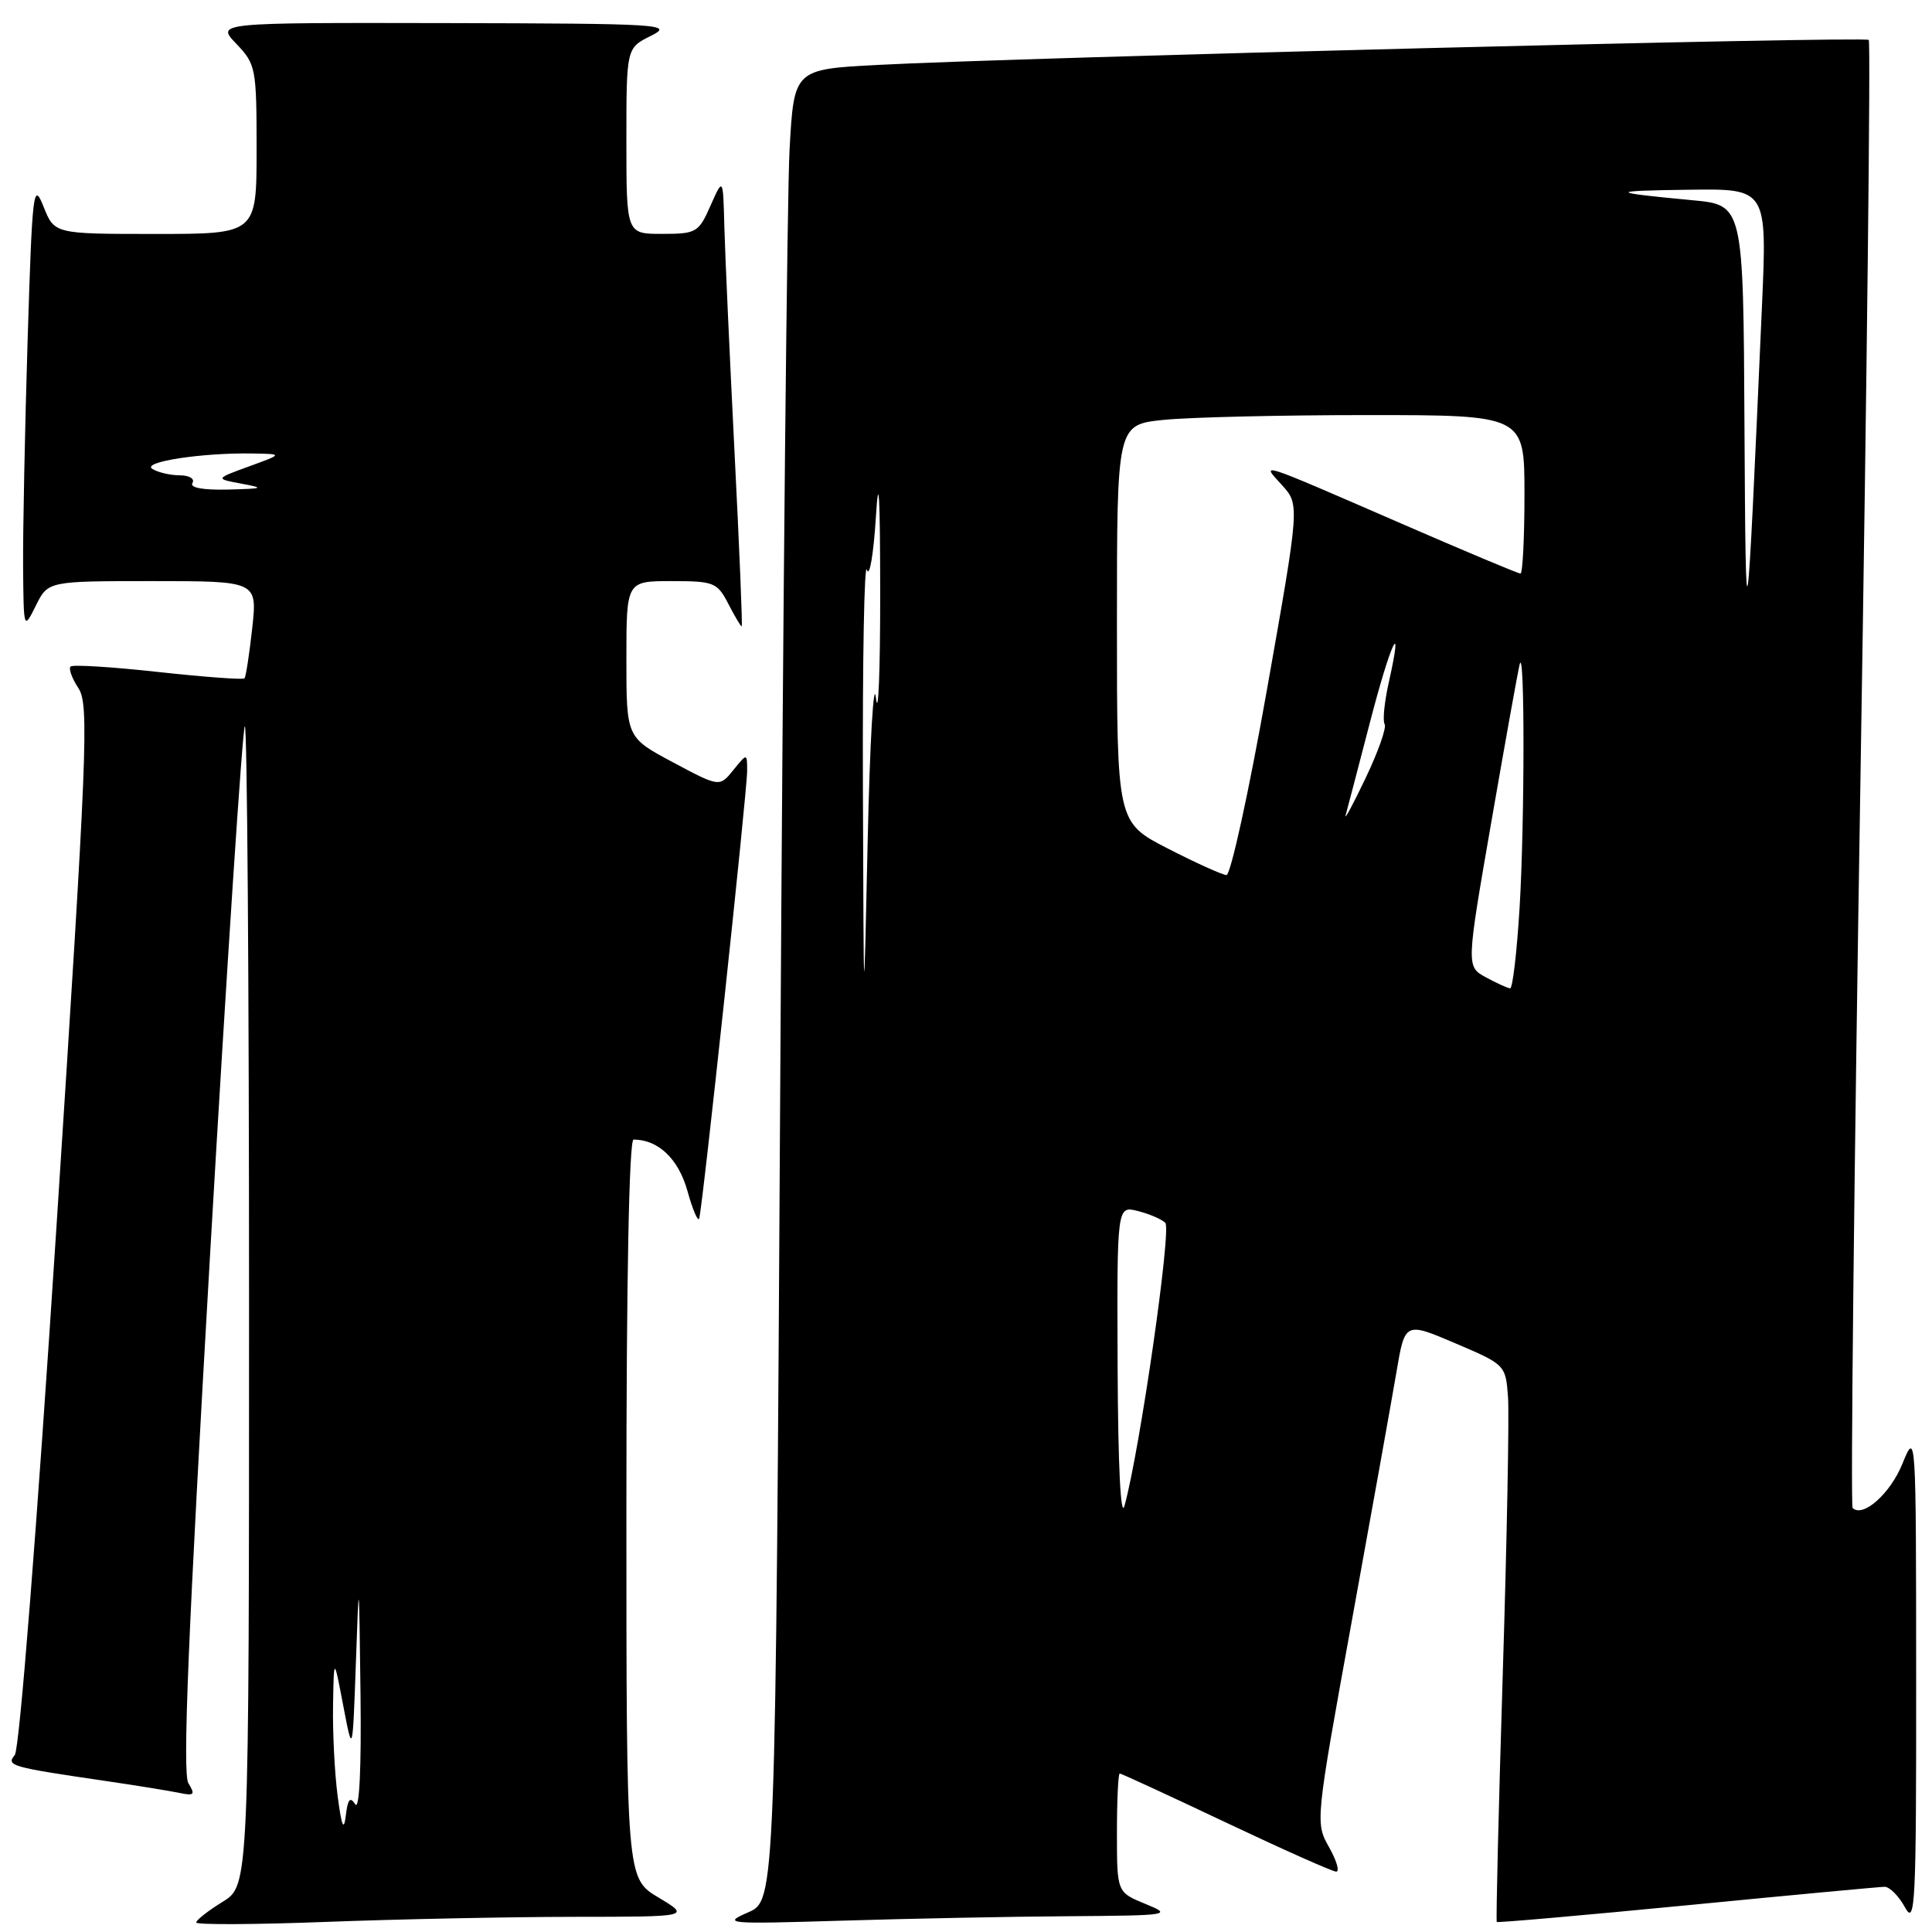 <?xml version="1.0" encoding="UTF-8" standalone="no"?>
<!DOCTYPE svg PUBLIC "-//W3C//DTD SVG 1.1//EN" "http://www.w3.org/Graphics/SVG/1.1/DTD/svg11.dtd" >
<svg xmlns="http://www.w3.org/2000/svg" xmlns:xlink="http://www.w3.org/1999/xlink" version="1.1" viewBox="0 0 256 256">
 <g >
 <path fill="currentColor"
d=" M 76.00 253.99 C 91.50 253.98 91.50 253.98 87.25 251.43 C 83.00 248.89 83.00 248.89 83.00 199.94 C 83.00 169.59 83.36 151.00 83.95 151.00 C 87.22 151.00 89.90 153.55 91.09 157.81 C 91.79 160.33 92.50 161.97 92.65 161.45 C 93.10 159.97 99.00 104.86 99.00 102.17 C 99.00 99.78 99.00 99.78 97.17 102.04 C 95.34 104.30 95.34 104.30 89.17 101.01 C 83.00 97.72 83.00 97.72 83.00 87.36 C 83.00 77.00 83.00 77.00 88.97 77.00 C 94.60 77.00 95.04 77.17 96.50 80.00 C 97.35 81.65 98.15 83.00 98.28 83.00 C 98.40 83.00 97.97 72.54 97.32 59.75 C 96.68 46.96 96.07 33.58 95.98 30.00 C 95.81 23.50 95.81 23.50 94.15 27.24 C 92.58 30.81 92.27 30.99 87.75 30.99 C 83.00 31.00 83.00 31.00 83.00 18.68 C 83.00 6.36 83.00 6.36 86.25 4.75 C 89.32 3.22 87.80 3.12 59.06 3.06 C 28.63 3.00 28.63 3.00 31.31 5.80 C 33.90 8.51 34.00 9.02 34.00 19.80 C 34.00 31.00 34.00 31.00 20.61 31.00 C 7.21 31.00 7.21 31.00 5.77 27.38 C 4.42 23.99 4.28 25.13 3.66 45.04 C 3.30 56.75 3.03 70.19 3.06 74.91 C 3.13 83.50 3.13 83.50 4.75 80.25 C 6.36 77.00 6.36 77.00 20.23 77.00 C 34.10 77.00 34.10 77.00 33.42 83.25 C 33.04 86.69 32.58 89.67 32.40 89.88 C 32.22 90.09 27.07 89.71 20.96 89.04 C 14.85 88.37 9.63 88.04 9.35 88.32 C 9.07 88.60 9.54 89.90 10.40 91.20 C 11.82 93.37 11.57 99.51 7.49 162.43 C 4.89 202.48 2.58 231.80 1.96 232.55 C 0.78 233.97 1.39 234.14 14.00 235.99 C 18.12 236.59 22.52 237.31 23.77 237.57 C 25.74 237.98 25.90 237.81 24.96 236.28 C 24.16 234.97 24.94 216.23 27.87 165.65 C 30.07 127.78 32.13 96.54 32.44 96.23 C 32.75 95.92 33.00 130.35 33.00 172.75 C 33.00 249.84 33.00 249.84 29.50 252.00 C 27.57 253.19 26.00 254.42 26.00 254.74 C 26.00 255.06 33.76 255.02 43.25 254.66 C 52.74 254.30 67.47 254.00 76.00 253.99 Z  M 141.50 253.91 C 155.10 253.81 155.39 253.76 151.75 252.27 C 148.00 250.73 148.00 250.73 148.00 242.86 C 148.00 238.54 148.17 235.00 148.37 235.00 C 148.58 235.00 154.92 237.93 162.46 241.50 C 170.00 245.07 176.57 248.00 177.05 248.00 C 177.54 248.00 177.11 246.54 176.10 244.75 C 174.28 241.52 174.30 241.33 179.08 215.02 C 181.73 200.46 184.40 185.53 185.03 181.85 C 186.16 175.15 186.16 175.15 192.83 177.99 C 199.45 180.81 199.50 180.86 199.82 185.10 C 199.99 187.44 199.68 204.01 199.12 221.91 C 198.57 239.80 198.21 254.55 198.33 254.67 C 198.46 254.79 209.79 253.79 223.53 252.46 C 237.26 251.12 249.05 250.02 249.72 250.01 C 250.39 250.01 251.61 251.24 252.43 252.75 C 253.78 255.23 253.92 252.31 253.90 222.50 C 253.89 189.71 253.88 189.53 252.08 193.95 C 250.48 197.92 246.82 201.16 245.48 199.81 C 245.20 199.53 245.67 155.76 246.53 102.53 C 247.39 49.31 247.88 5.55 247.62 5.29 C 247.12 4.78 135.09 7.61 116.35 8.60 C 105.21 9.18 105.21 9.18 104.62 19.84 C 104.30 25.70 103.75 80.30 103.40 141.16 C 102.76 251.82 102.76 251.82 99.13 253.40 C 95.67 254.91 96.27 254.96 111.50 254.50 C 120.30 254.23 133.80 253.96 141.50 253.91 Z  M 44.74 238.00 C 44.34 234.97 44.07 229.57 44.13 226.00 C 44.24 219.50 44.24 219.50 45.48 226.00 C 46.72 232.50 46.72 232.50 47.15 220.50 C 47.57 208.53 47.57 208.54 47.77 224.50 C 47.89 234.31 47.62 239.95 47.07 239.08 C 46.39 238.01 46.08 238.39 45.82 240.58 C 45.56 242.71 45.27 242.02 44.74 238.00 Z  M 25.50 64.00 C 25.84 63.44 25.09 62.99 23.81 62.98 C 22.54 62.98 20.91 62.59 20.18 62.13 C 18.72 61.21 26.77 59.97 33.50 60.09 C 37.50 60.16 37.50 60.16 33.00 61.80 C 28.50 63.44 28.50 63.44 32.00 64.09 C 35.12 64.67 34.93 64.75 30.19 64.87 C 26.88 64.95 25.11 64.62 25.50 64.00 Z  M 148.09 181.14 C 148.00 159.78 148.00 159.78 150.75 160.46 C 152.26 160.84 153.91 161.54 154.41 162.03 C 155.26 162.86 151.02 192.23 149.01 199.50 C 148.50 201.36 148.15 194.37 148.09 181.14 Z  M 114.34 104.50 C 114.28 87.45 114.52 74.40 114.87 75.50 C 115.21 76.60 115.75 73.45 116.06 68.50 C 116.44 62.41 116.62 65.63 116.63 78.50 C 116.64 88.95 116.38 95.25 116.07 92.50 C 115.76 89.75 115.26 98.30 114.97 111.50 C 114.45 135.50 114.45 135.50 114.34 104.50 Z  M 196.89 129.50 C 194.28 128.08 194.28 128.08 197.63 108.79 C 199.47 98.18 201.15 88.83 201.37 88.00 C 202.05 85.43 202.03 109.13 201.35 120.34 C 200.99 126.20 200.43 130.98 200.10 130.96 C 199.77 130.94 198.33 130.28 196.89 129.50 Z  M 154.75 112.44 C 148.00 108.97 148.00 108.97 148.00 82.63 C 148.00 56.28 148.00 56.28 154.15 55.64 C 157.53 55.29 169.68 55.00 181.15 55.00 C 202.00 55.00 202.00 55.00 202.00 65.50 C 202.00 71.28 201.76 76.00 201.47 76.00 C 201.17 76.00 194.09 73.03 185.72 69.39 C 166.31 60.96 167.07 61.21 169.86 64.27 C 172.22 66.87 172.22 66.87 167.87 91.43 C 165.48 104.94 163.06 115.98 162.51 115.95 C 161.95 115.92 158.46 114.34 154.75 112.44 Z  M 178.31 108.00 C 178.54 107.17 179.98 101.66 181.52 95.74 C 184.27 85.11 186.06 81.32 184.02 90.43 C 183.44 93.02 183.19 95.50 183.47 95.95 C 183.75 96.40 182.61 99.64 180.93 103.14 C 179.26 106.64 178.08 108.83 178.31 108.00 Z  M 231.15 56.33 C 231.00 27.16 231.00 27.16 224.25 26.53 C 213.09 25.48 213.03 25.28 223.83 25.14 C 234.16 25.00 234.16 25.00 233.46 40.75 C 231.44 86.57 231.32 87.38 231.15 56.33 Z "/>
</g>
</svg>